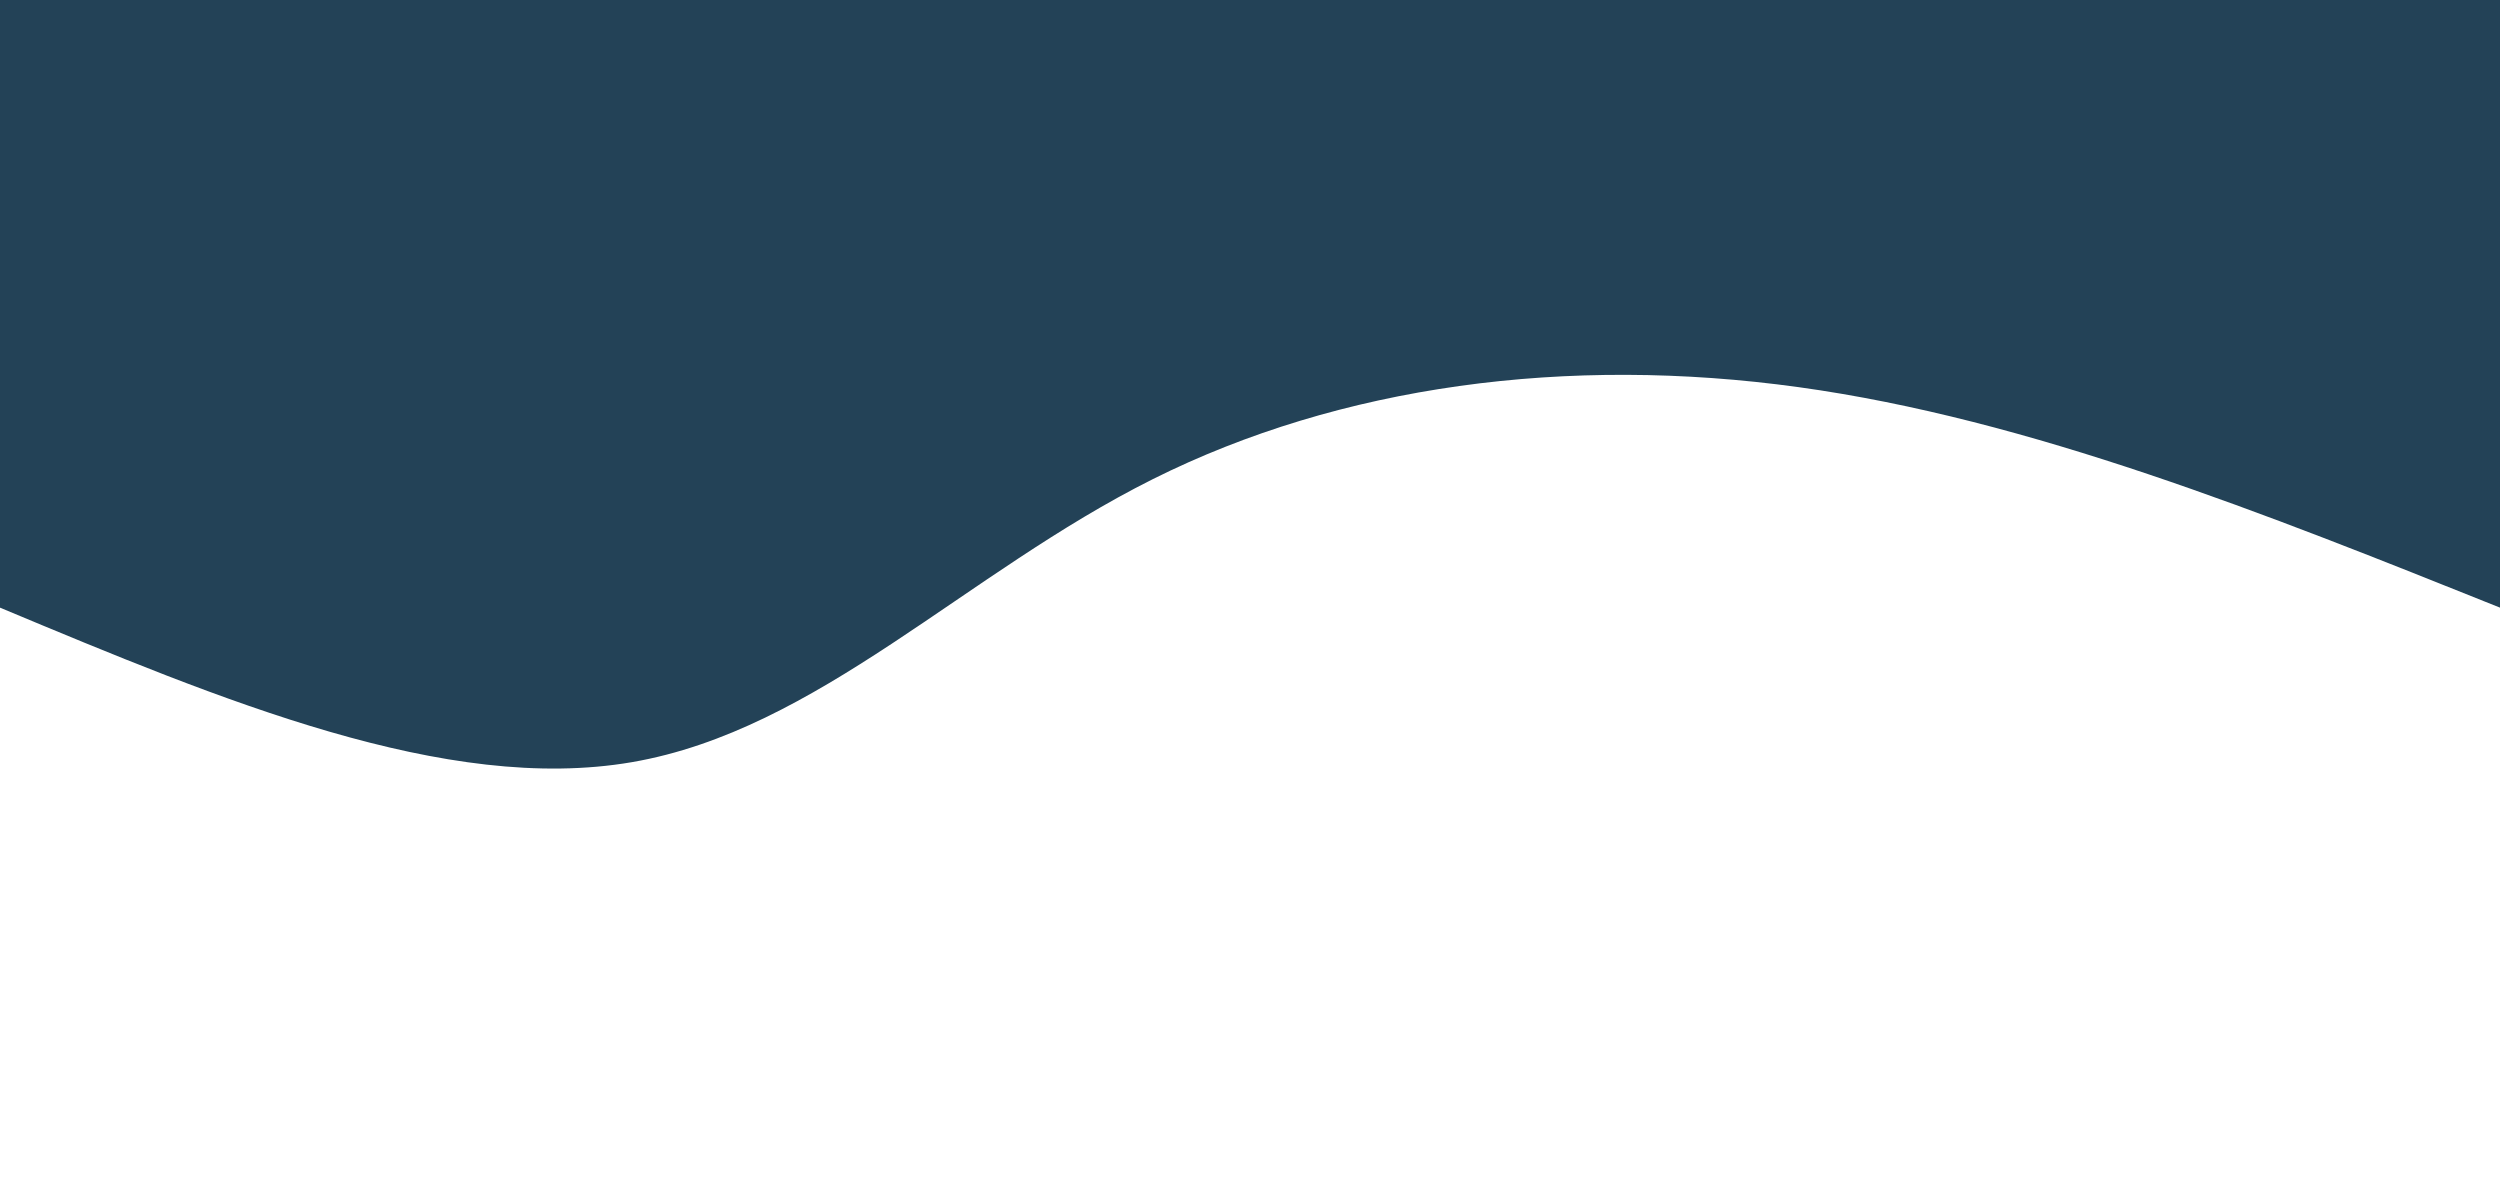 <svg width="100%" height="100%" id="svg" viewBox="0 0 1440 690" xmlns="http://www.w3.org/2000/svg" class="transition duration-300 ease-in-out delay-150"><path d="M 0,700 C 0,700 0,350 0,350 C 135.429,404.286 270.857,458.571 404,477 C 537.143,495.429 668,478 776,424 C 884,370 969.143,279.429 1076,261 C 1182.857,242.571 1311.429,296.286 1440,350 C 1440,350 1440,700 1440,700 Z" stroke="none" stroke-width="0" fill="#234257" fill-opacity="1" class="transition-all duration-300 ease-in-out delay-150 path-0" transform="rotate(-180 720 350)"></path></svg>